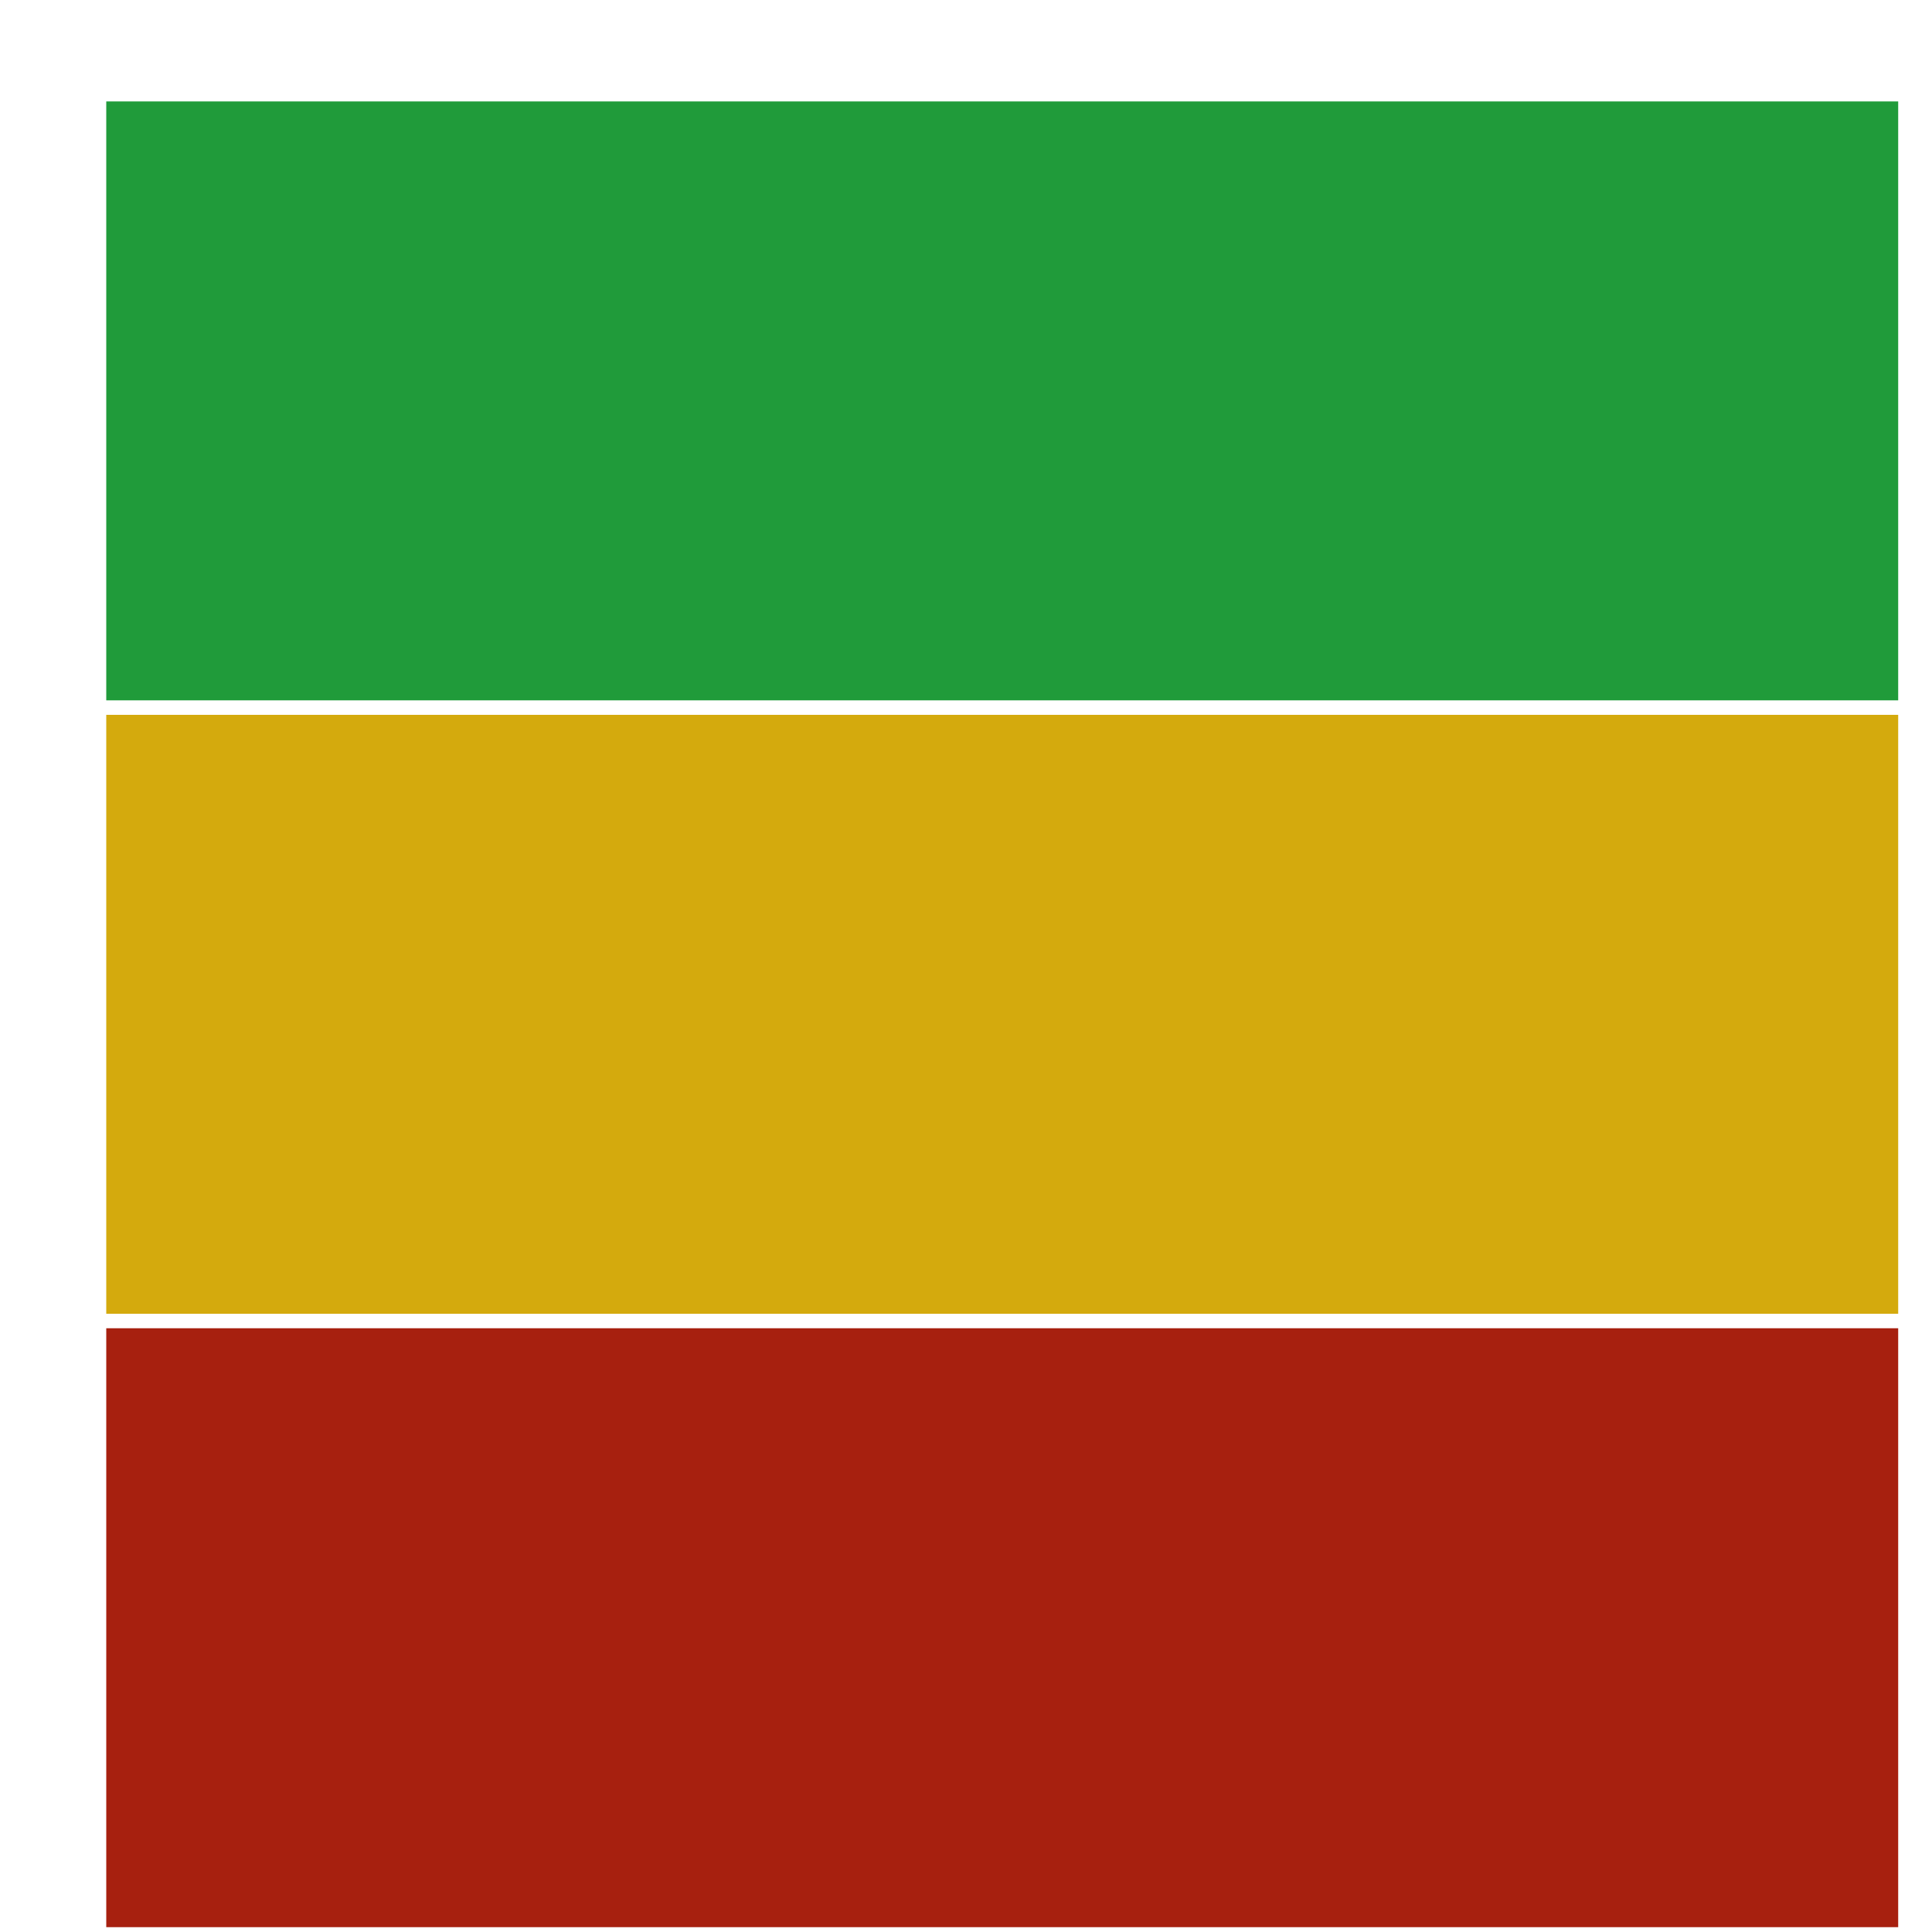 <svg width="400px" height="400px" xmlns="http://www.w3.org/2000/svg" version="1.1" xmlns:xlink="http://www.w3.org/1999/xlink">
    <rect x="22" y="21" width="371" height="124" fill="rgb(32, 155, 58)"/>

    <rect x="22" y="148" width="371" height="124" fill="rgb(212, 170, 13)"/>

    <rect x="22" y="275" width="371" height="124" fill="rgb(167, 32, 15)"/>
</svg>